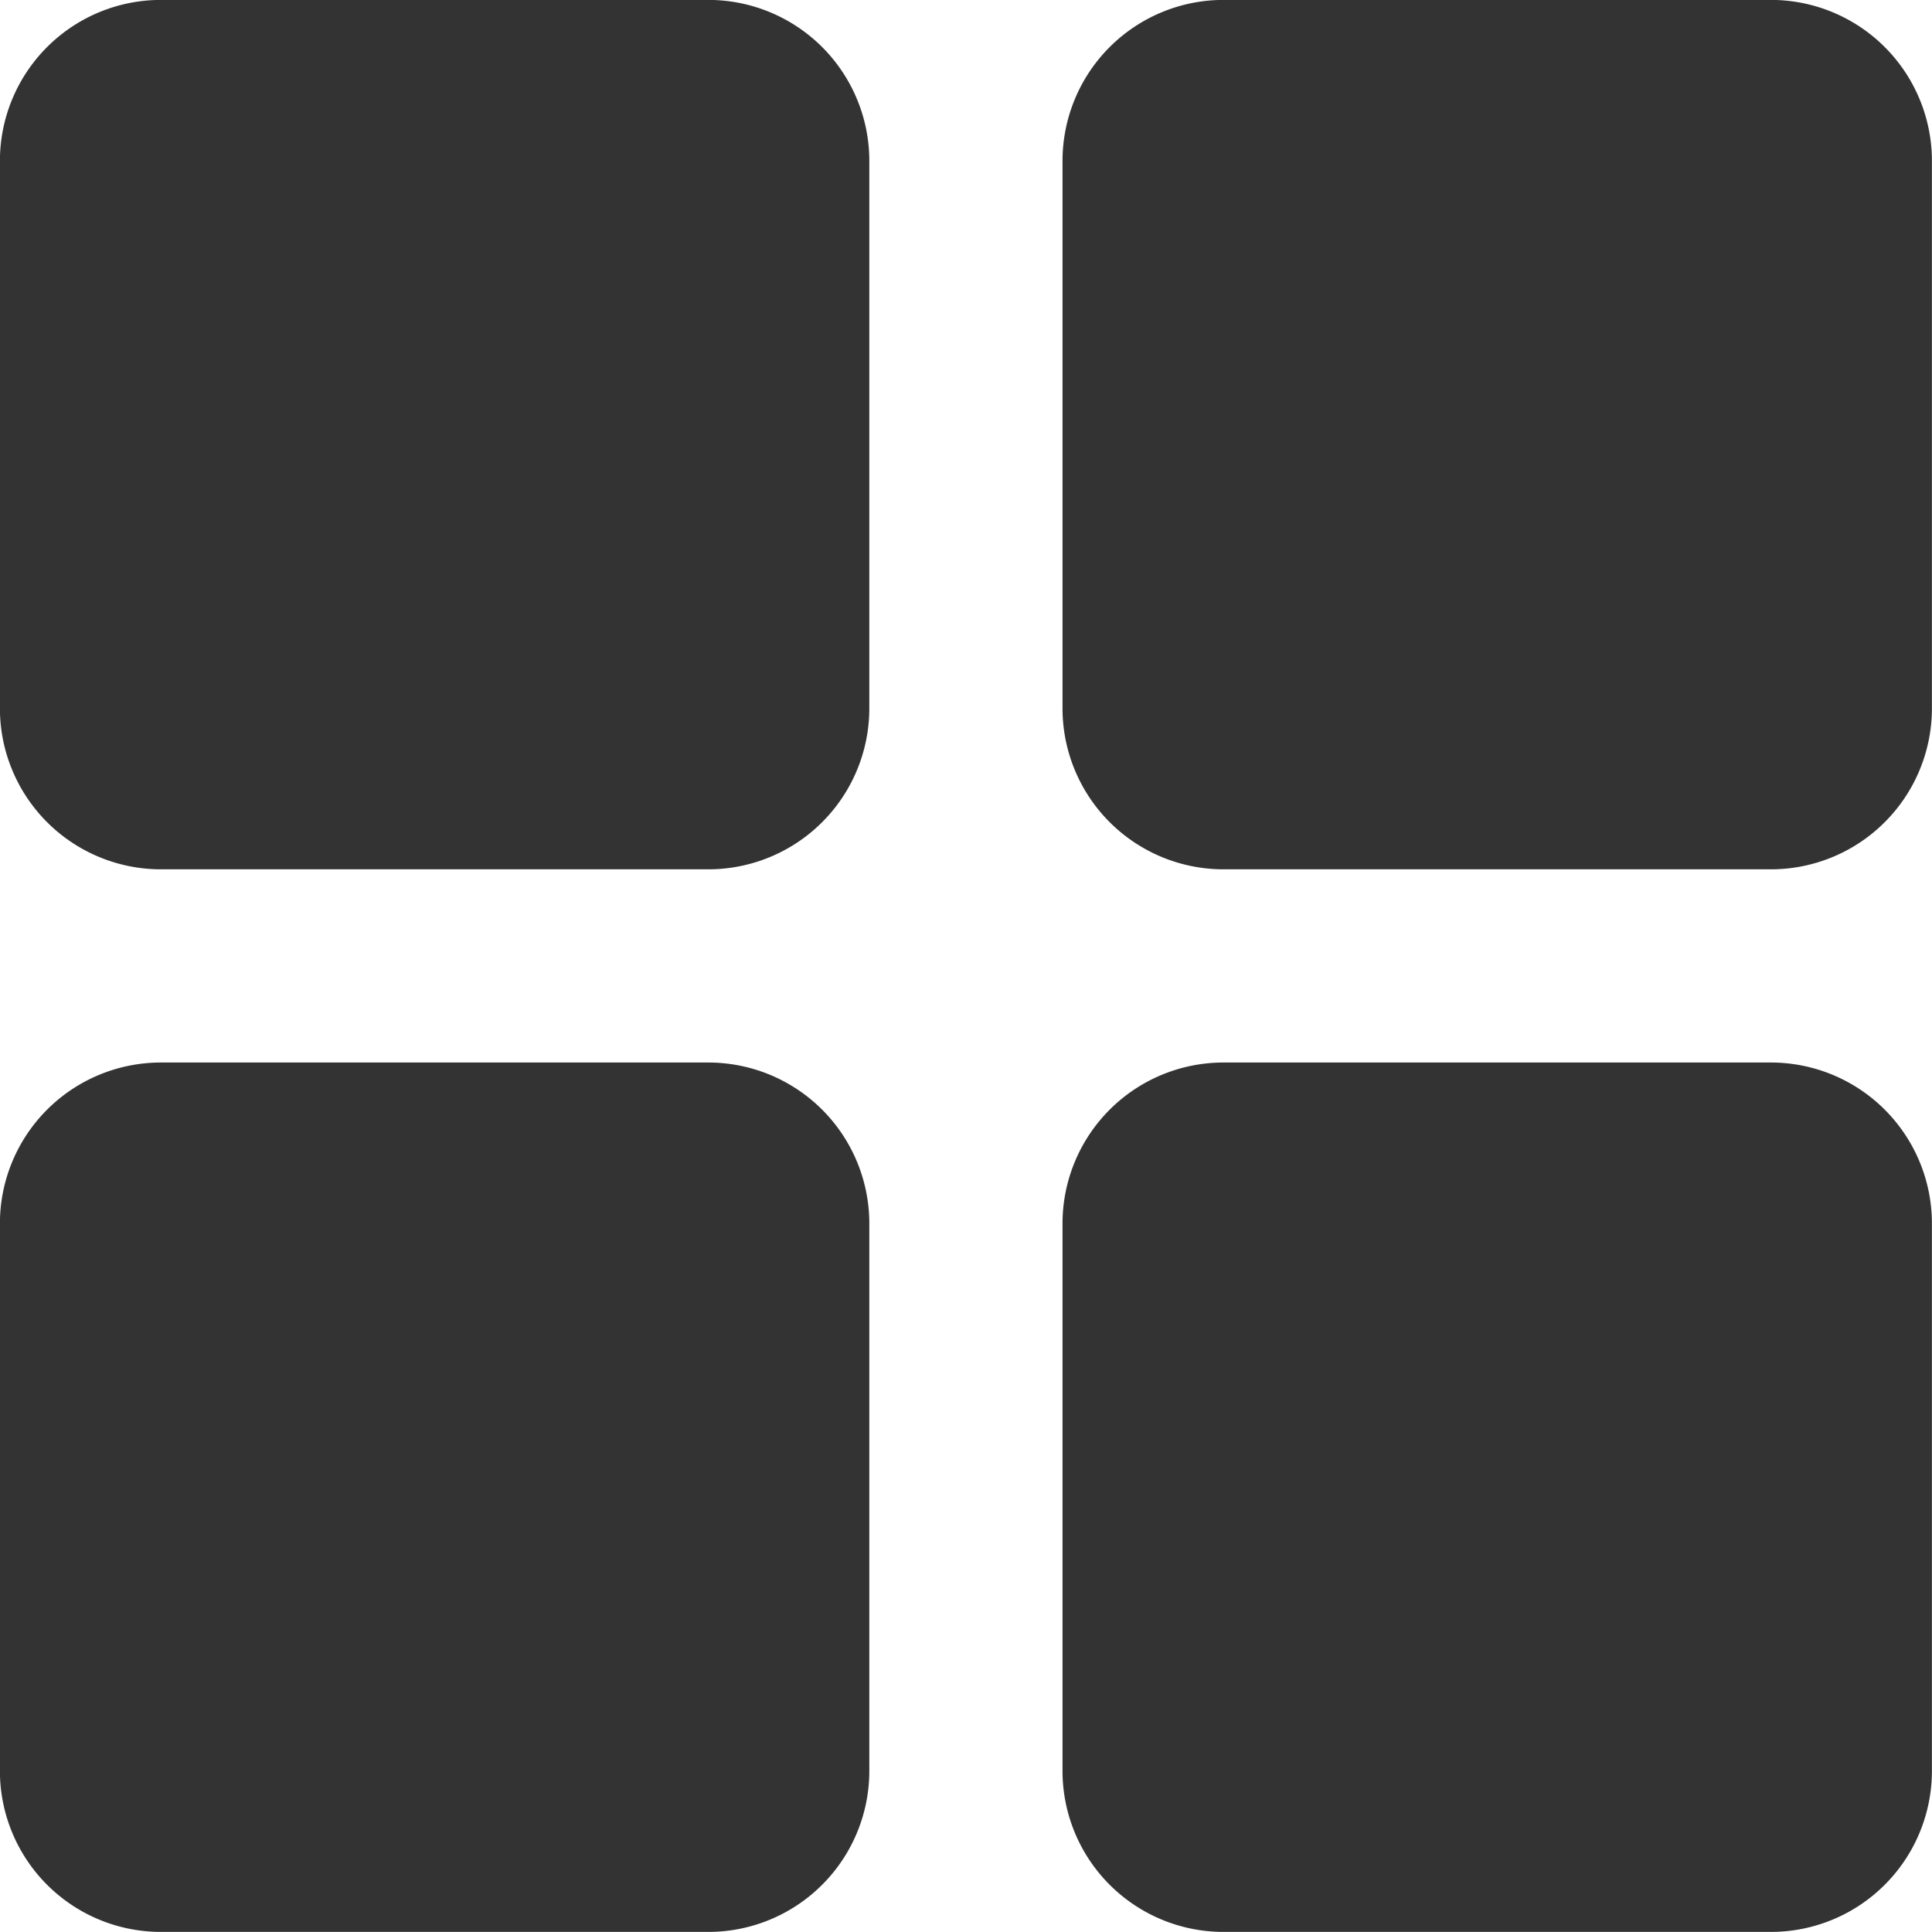 <svg id="dashboard-icon" xmlns="http://www.w3.org/2000/svg" width="24" height="24" viewBox="0 0 24 24">
  <path id="Union_1" data-name="Union 1" d="M15.2,24a2,2,0,0,1-2-2V15.2a2,2,0,0,1,2-2H22a2,2,0,0,1,2,2V22a2,2,0,0,1-2,2ZM2,24a2,2,0,0,1-2-2V15.2a2,2,0,0,1,2-2H8.8a2,2,0,0,1,2,2V22a2,2,0,0,1-2,2ZM15.2,10.8a2,2,0,0,1-2-2V2a2,2,0,0,1,2-2H22a2,2,0,0,1,2,2V8.8a2,2,0,0,1-2,2ZM2,10.8a2,2,0,0,1-2-2V2A2,2,0,0,1,2,0H8.8a2,2,0,0,1,2,2V8.8a2,2,0,0,1-2,2Z" transform="translate(-0.001 -0.001)" fill="#333"/>
</svg>
